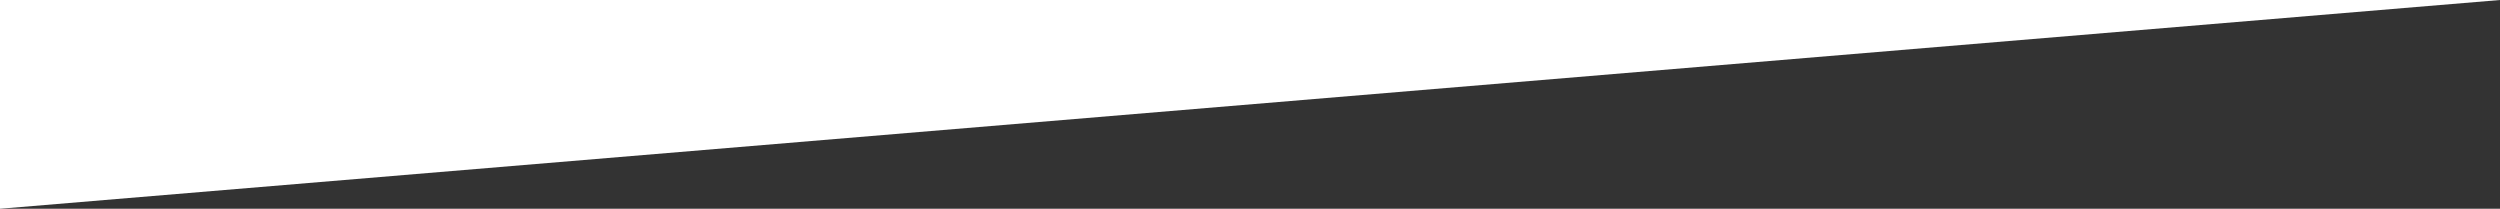 <?xml version="1.0" encoding="utf-8"?>
<!-- Generator: Adobe Illustrator 18.0.0, SVG Export Plug-In . SVG Version: 6.00 Build 0)  -->
<!DOCTYPE svg PUBLIC "-//W3C//DTD SVG 1.1//EN" "http://www.w3.org/Graphics/SVG/1.1/DTD/svg11.dtd">
<svg version="1.1" id="Layer_1" xmlns="http://www.w3.org/2000/svg" xmlns:xlink="http://www.w3.org/1999/xlink" x="0px" y="0px"
	 viewBox="-100 595.3 200 16.7" enable-background="new -100 595.3 200 16.7" xml:space="preserve">
<rect x="-100" y="595.3" width="200" height="16.7" fill="#333333" stroke="none"/>
<polygon fill="#FFFFFF" points="-100,595.3 100,595.3 -100,612 "/>
</svg>
